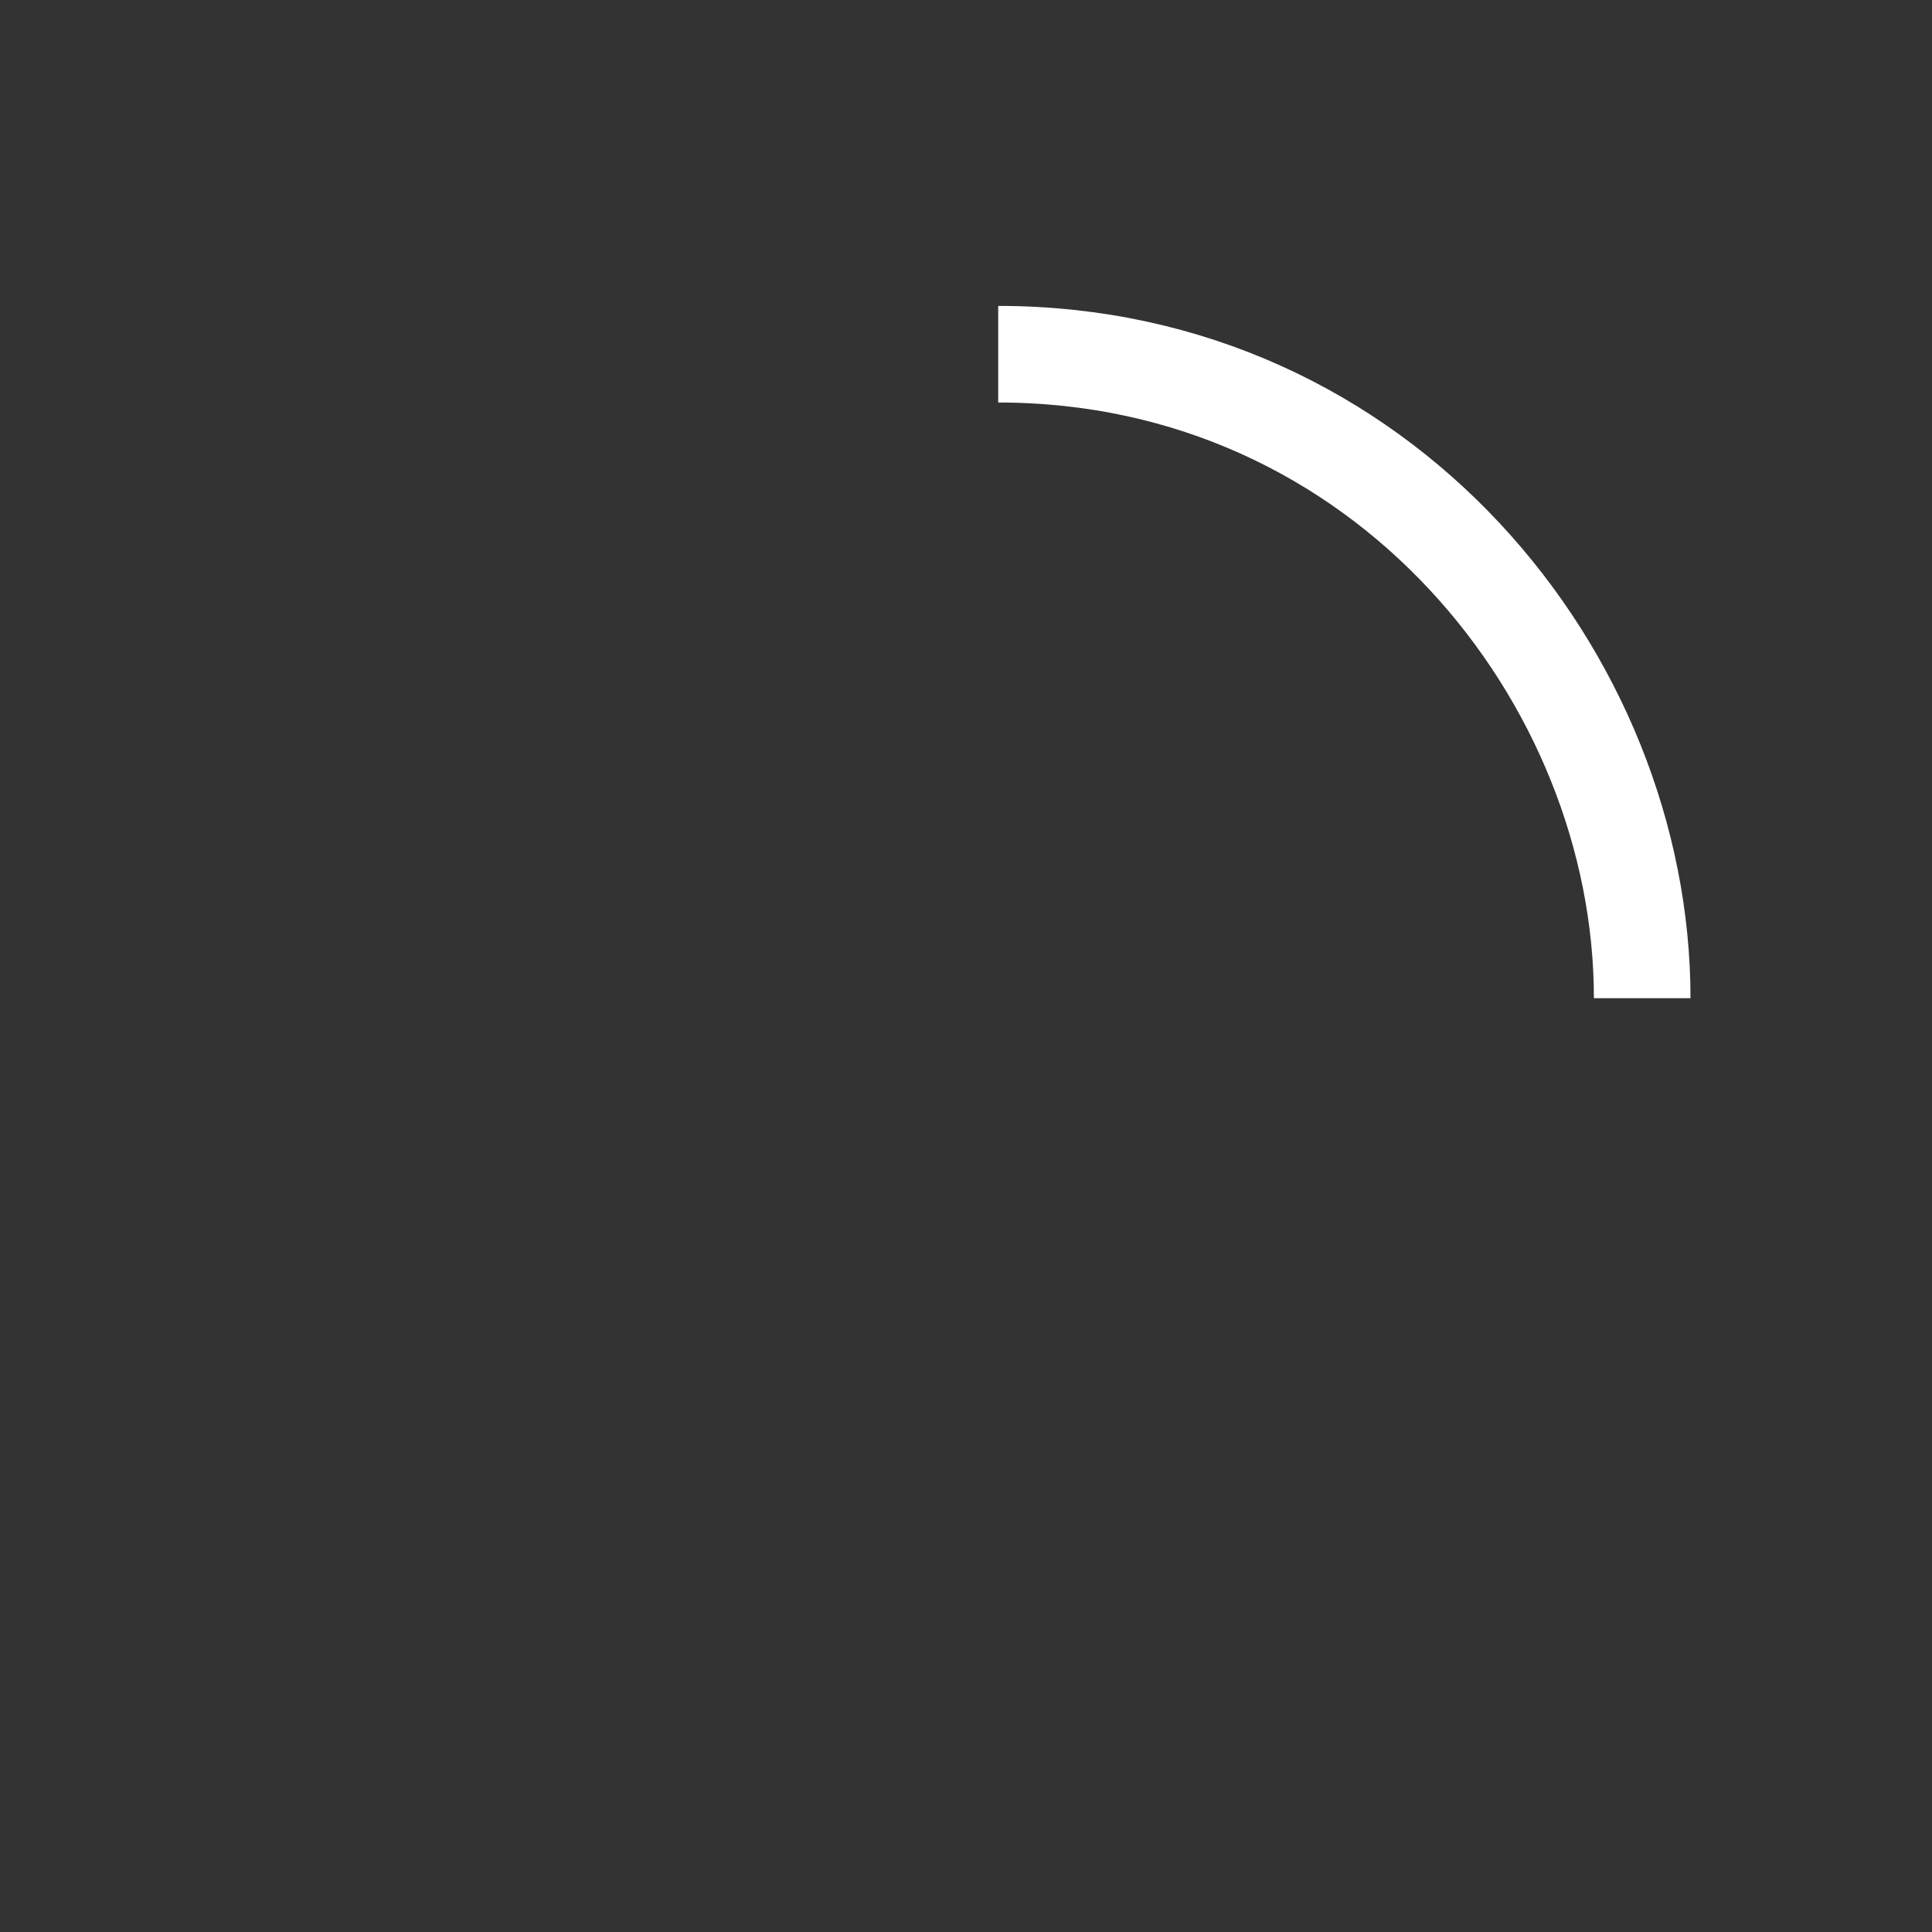 <svg width="60" height="60" viewBox="-30 -30 60 60" xmlns="http://www.w3.org/2000/svg" stroke="white" data-testid="oval-svg">
  <rect x="-30" y="-30" width="60" height="60" fill="#333333" stroke="none"/>
  <g fill="none" fill-rule="evenodd">
    <g transform="translate(1 1)" stroke-width="3" data-testid="oval-secondary-group">
      <circle stroke-opacity=".5" cx="0" cy="0" r="20" stroke="none" stroke-width="3">
      </circle>
      <path d="M20 0c0-9.94-8.06-20-20-20">
        <animateTransform attributeName="transform" type="rotate" from="0 0 0" to="360 0 0" dur="1.5s" repeatCount="indefinite">
        </animateTransform>
      </path>
    </g>
  </g>
</svg>